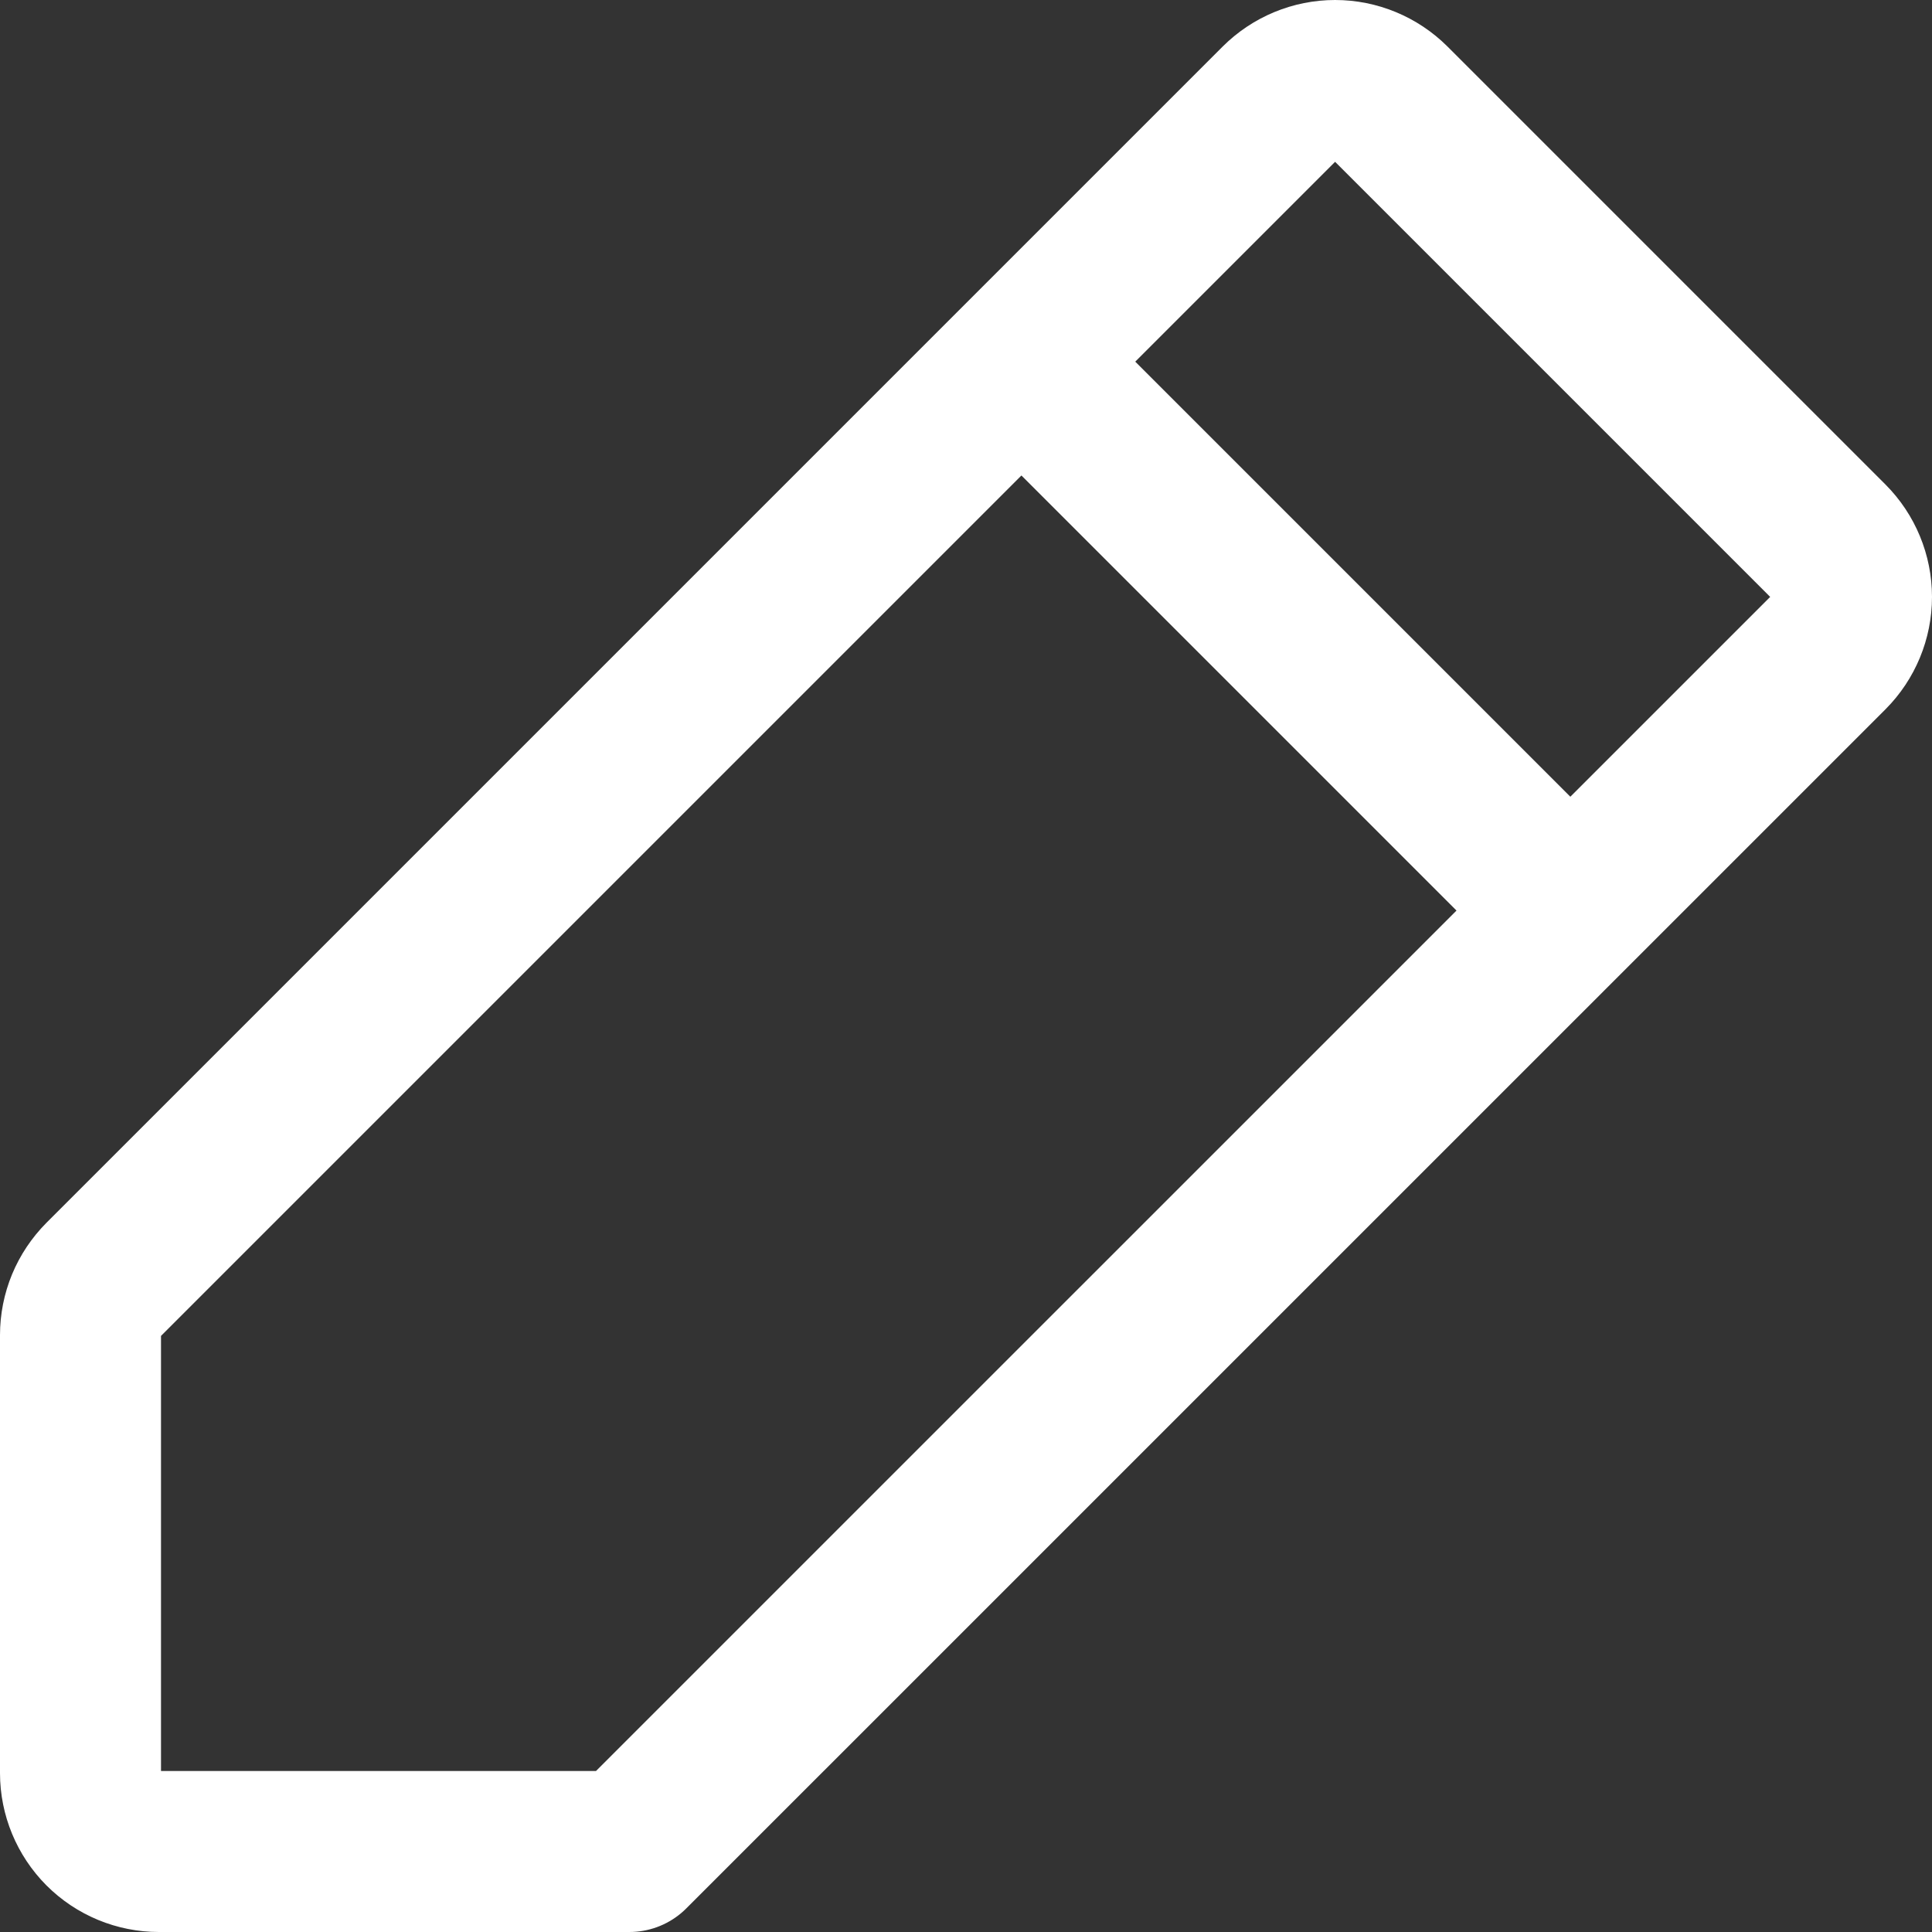 <svg width="24" height="24" viewBox="0 0 24 24" fill="none" xmlns="http://www.w3.org/2000/svg">
<rect x="0" y="0" width="24" height="24" fill="#333333" stroke="none"/>
<path d="M12.689 4.493L19.507 11.311M7.818 23H1.974C1.716 23 1.468 22.898 1.285 22.715C1.103 22.532 1 22.284 1 22.026V16.585C1 16.457 1.025 16.331 1.074 16.212C1.123 16.094 1.195 15.987 1.285 15.896L15.896 1.285C16.079 1.103 16.327 1 16.585 1C16.843 1 17.091 1.103 17.274 1.285L22.715 6.726C22.897 6.909 23 7.157 23 7.415C23 7.673 22.897 7.921 22.715 8.104L7.818 23Z" stroke="white" stroke-width="2" stroke-linecap="round" stroke-linejoin="round"></path>
</svg>
